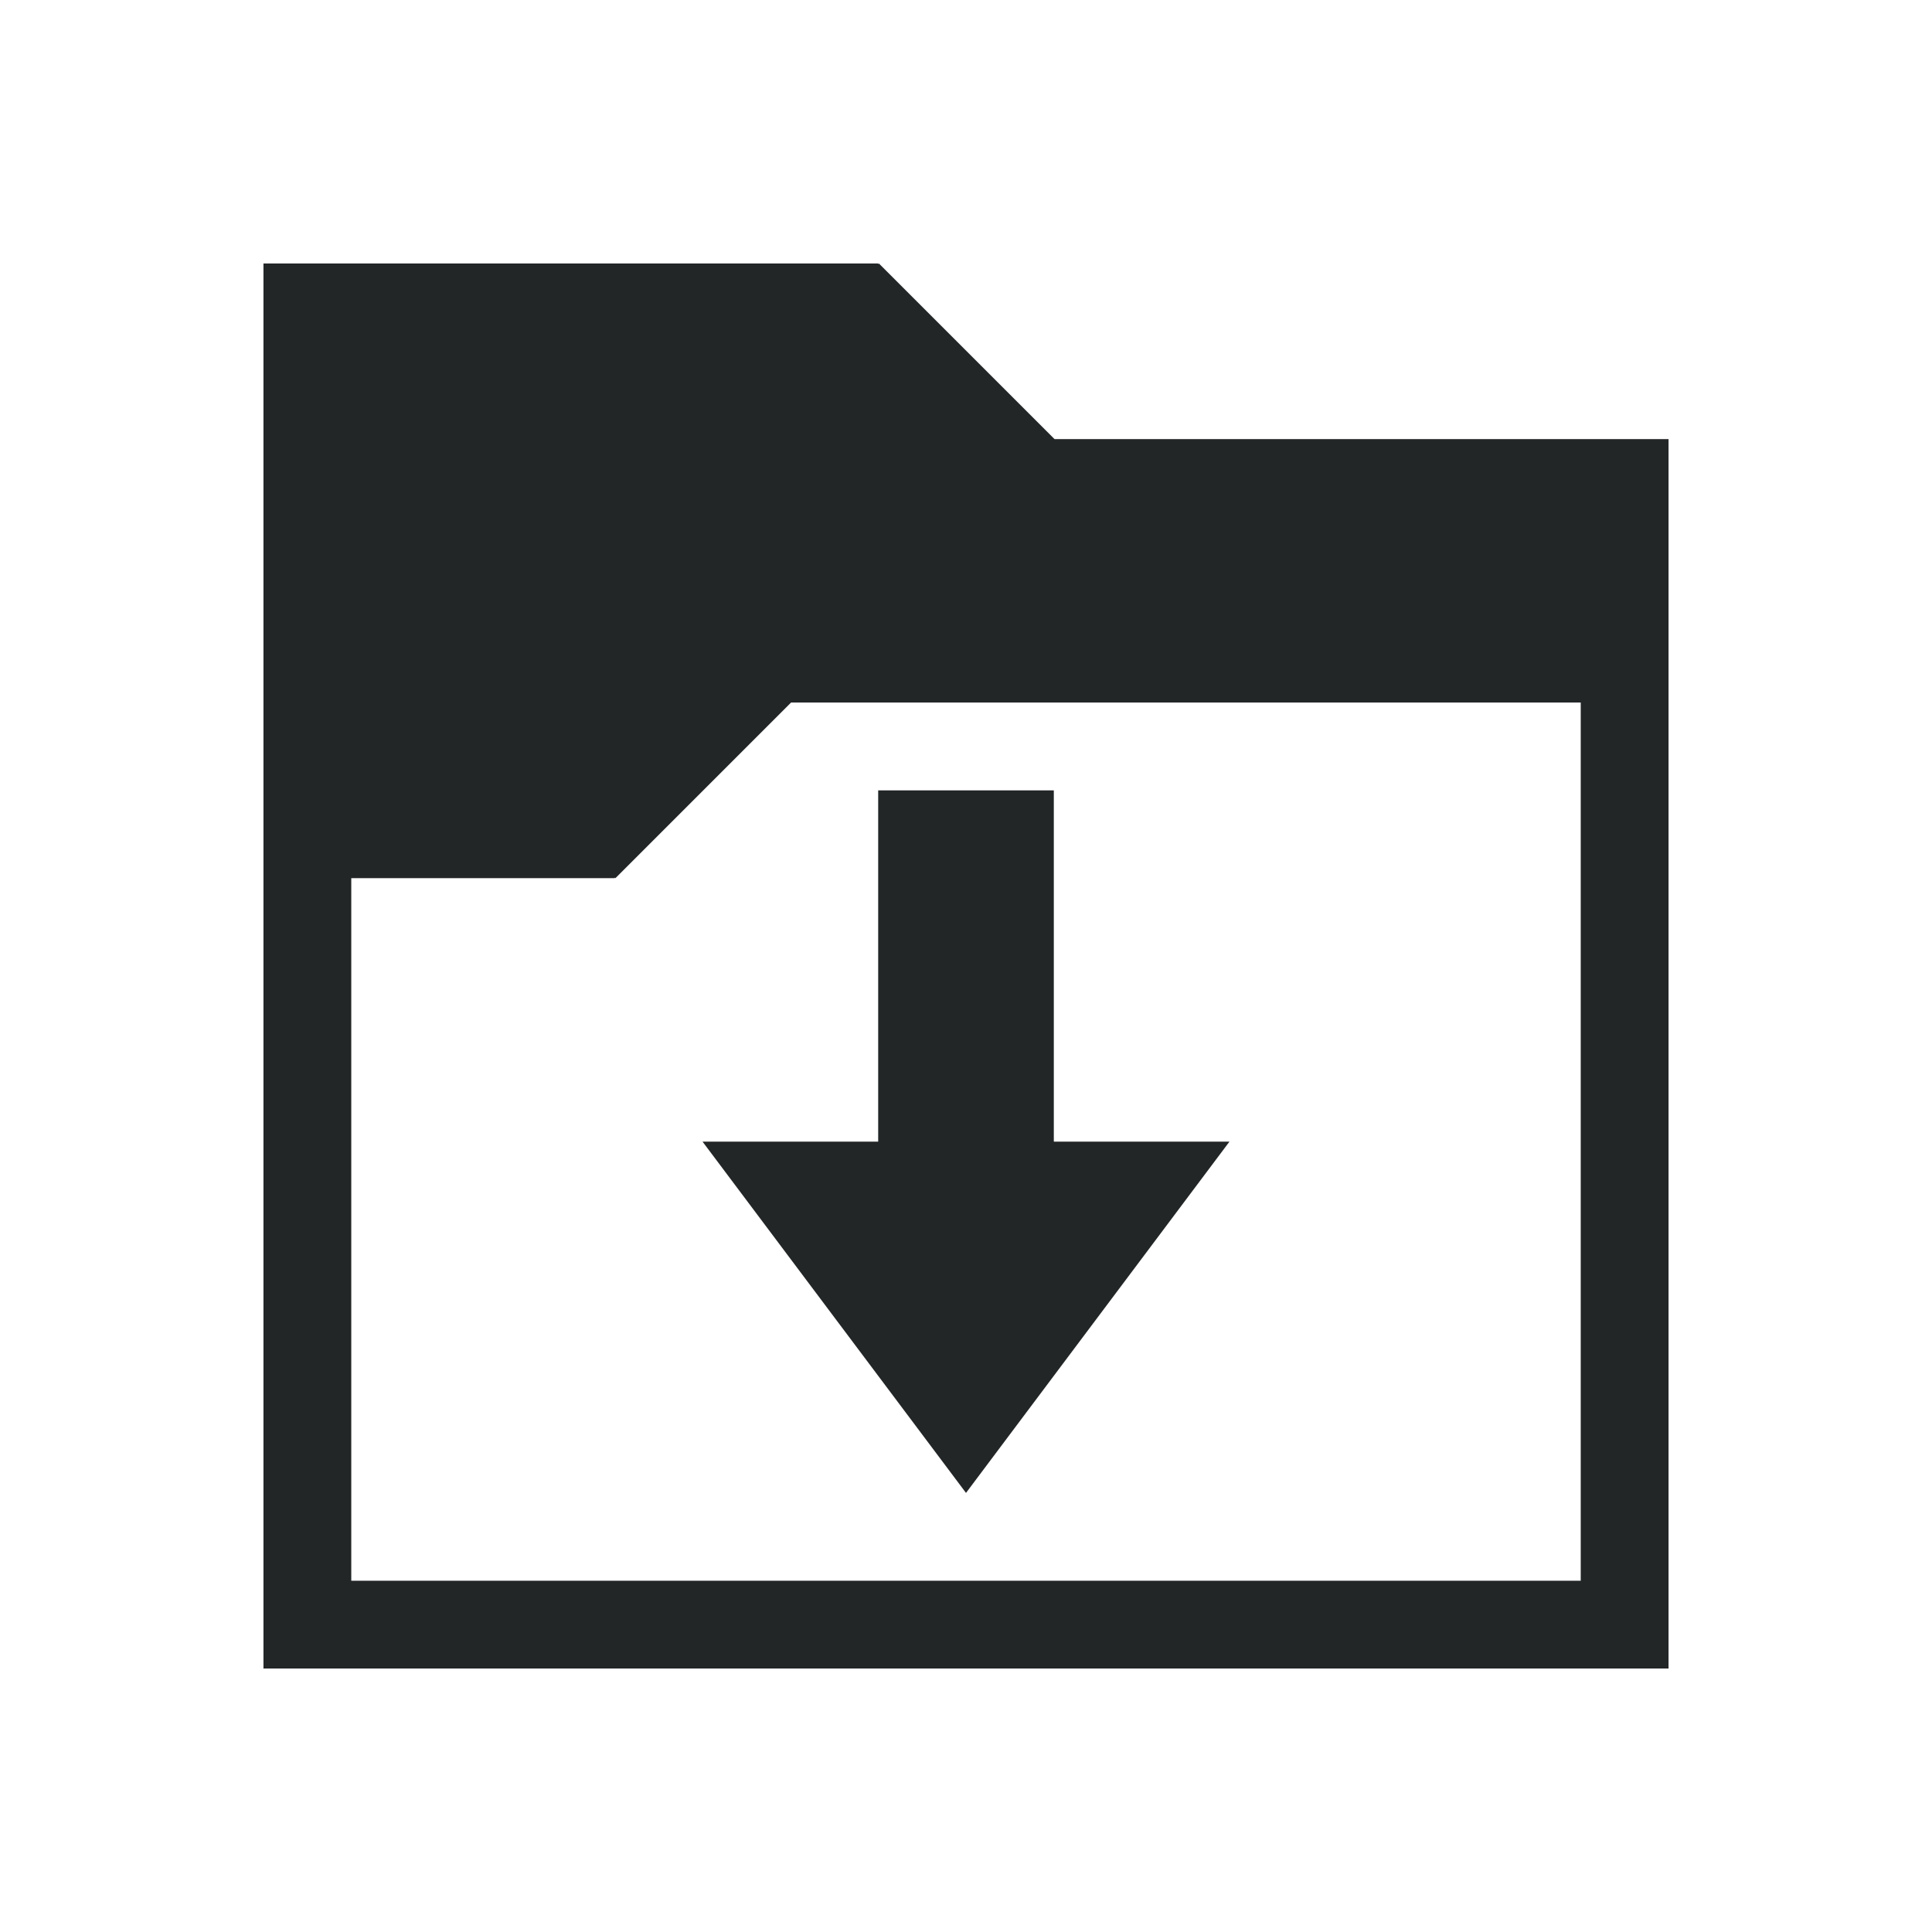 <svg xmlns="http://www.w3.org/2000/svg" id="svg2" width="22" height="22" version="1.1">
 <defs id="defs8">
  <style id="current-color-scheme" type="text/css">
   .ColorScheme-Text { color:#232627; } .ColorScheme-Highlight { color:#3daee9; }
  </style>
 </defs>
 <path id="path4" style="fill:#232627;fill-opacity:1" d="M 3 3 L 3 4 L 3 19 L 4 19 L 19 19 L 19 18 L 19 5 L 12.008 5 L 10.008 3 L 10 3.008 L 10 3 L 4 3 L 3 3 z M 9.008 8 L 18 8 L 18 18 L 4 18 L 4 10 L 7 10 L 7 9.992 L 7.008 10 L 9.008 8 z M 10 9 L 10 13 L 8 13 L 11 17 L 14 13 L 12 13 L 12 9 L 10 9 z"/>
</svg>
